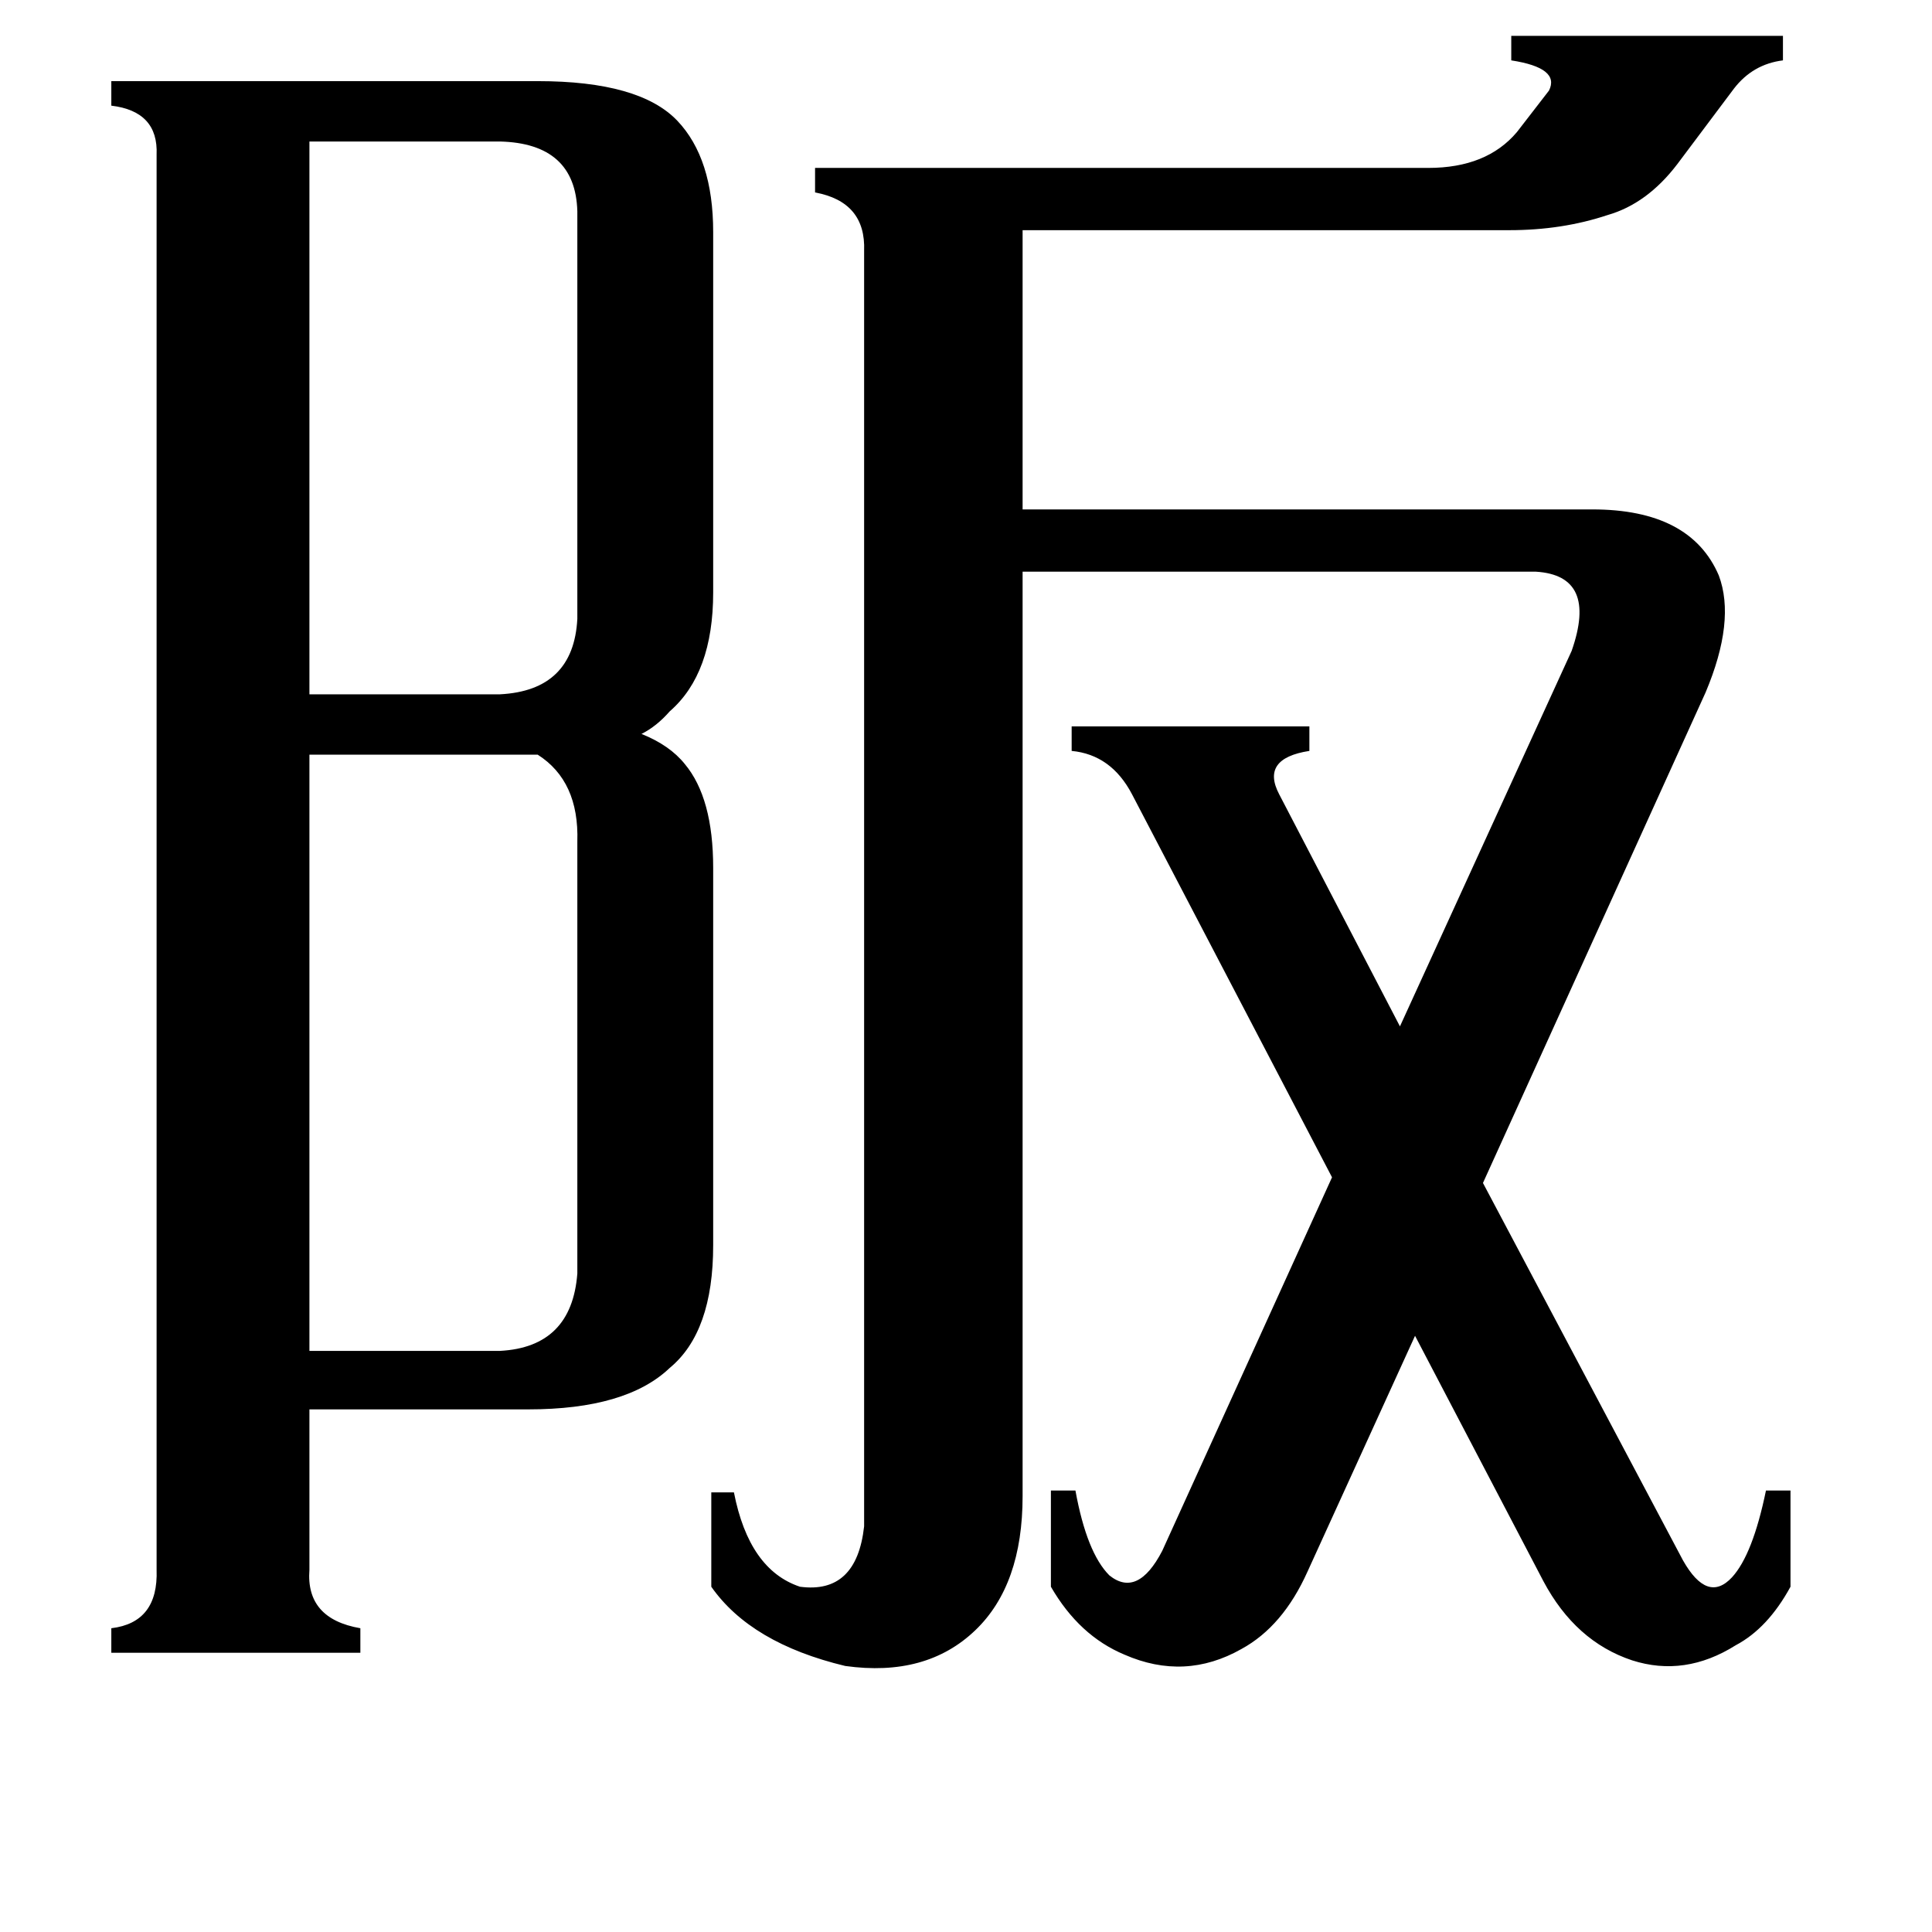 <svg xmlns="http://www.w3.org/2000/svg" viewBox="0 -800 1024 1024">
	<path fill="#000000" d="M164 -725V-432H265Q304 -434 306 -472V-688Q305 -724 265 -725ZM306 -354Q307 -386 285 -400H164V-84H265Q303 -86 306 -125ZM542 -7Q542 40 517 64Q491 89 448 83Q398 71 377 41V-9H389Q397 32 424 41Q454 45 458 9V-667Q459 -693 432 -698V-711H757Q788 -711 804 -730L821 -752Q827 -764 801 -768V-781H945V-768Q929 -766 919 -753L889 -713Q873 -692 852 -686Q828 -678 800 -678H542V-530H844Q896 -530 911 -495Q920 -471 904 -433L786 -173L892 27Q905 50 918 36Q929 24 936 -10H949V41Q937 63 920 72Q893 89 865 80Q835 70 818 38L750 -92L693 33Q680 62 658 74Q628 91 596 77Q572 67 557 41V-10H570Q576 23 588 35Q603 47 616 22L706 -176L600 -379Q589 -400 568 -402V-415H694V-402Q668 -398 678 -379L742 -256L833 -455Q847 -495 814 -497H542ZM164 32Q162 58 191 63V76H59V63Q84 60 83 32V-718Q84 -741 59 -744V-757H285Q339 -757 359 -736Q378 -716 378 -677V-486Q378 -443 355 -423Q348 -415 340 -411Q355 -405 363 -395Q378 -377 378 -340V-140Q378 -94 355 -75Q332 -53 280 -53H164Z"/>
</svg>